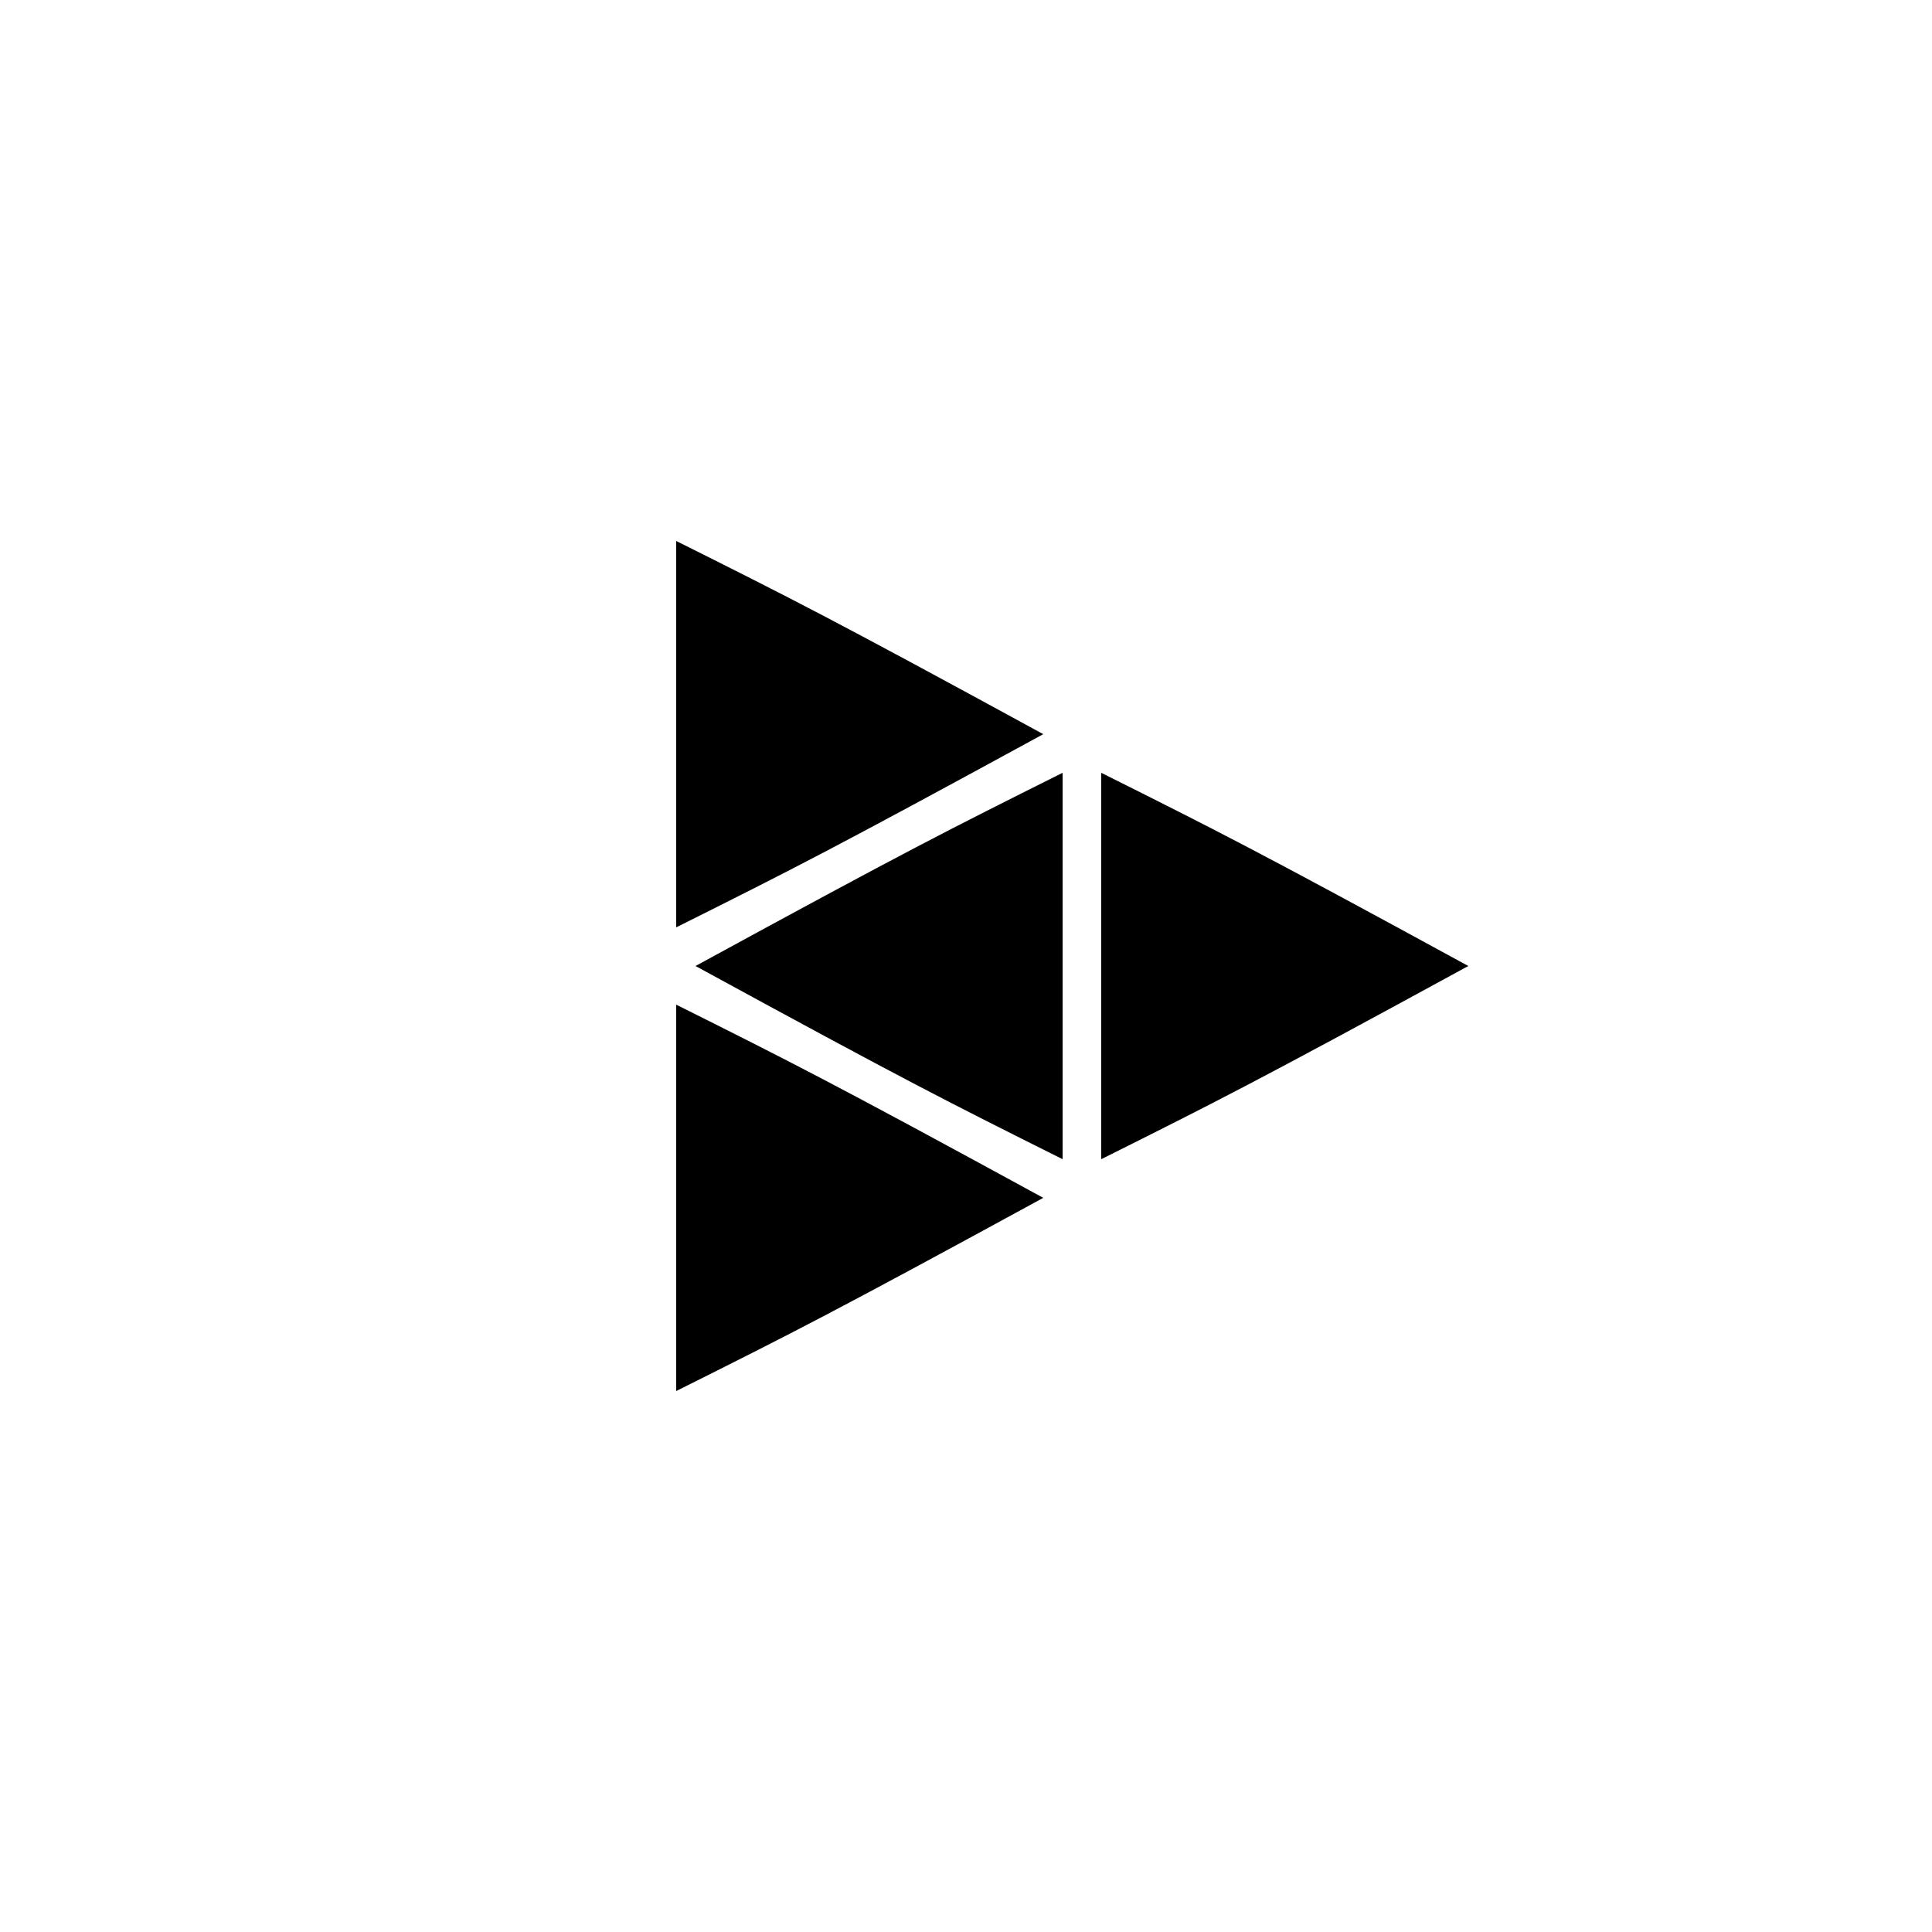 <svg version="1.1" xmlns="http://www.w3.org/2000/svg" viewBox="0 0 100 100"><path stroke="#000000" stroke-width="0" stroke-linejoin="round" stroke-linecap="round" fill="#000000" d="M 55 40 C 55 47 55 53 55 60 C 49 57 47 56 36 50 C 47 44 49 43 55 40 Z M 35 48 C 35 41 35 35 35 28 C 41 31 43 32 54 38 C 43 44 41 45 35 48 Z M 35 72 C 35 65 35 59 35 52 C 41 55 43 56 54 62 C 43 68 41 69 35 72 Z M 57 60 C 57 53 57 47 57 40 C 63 43 65 44 76 50 C 65 56 63 57 57 60 Z"></path></svg>